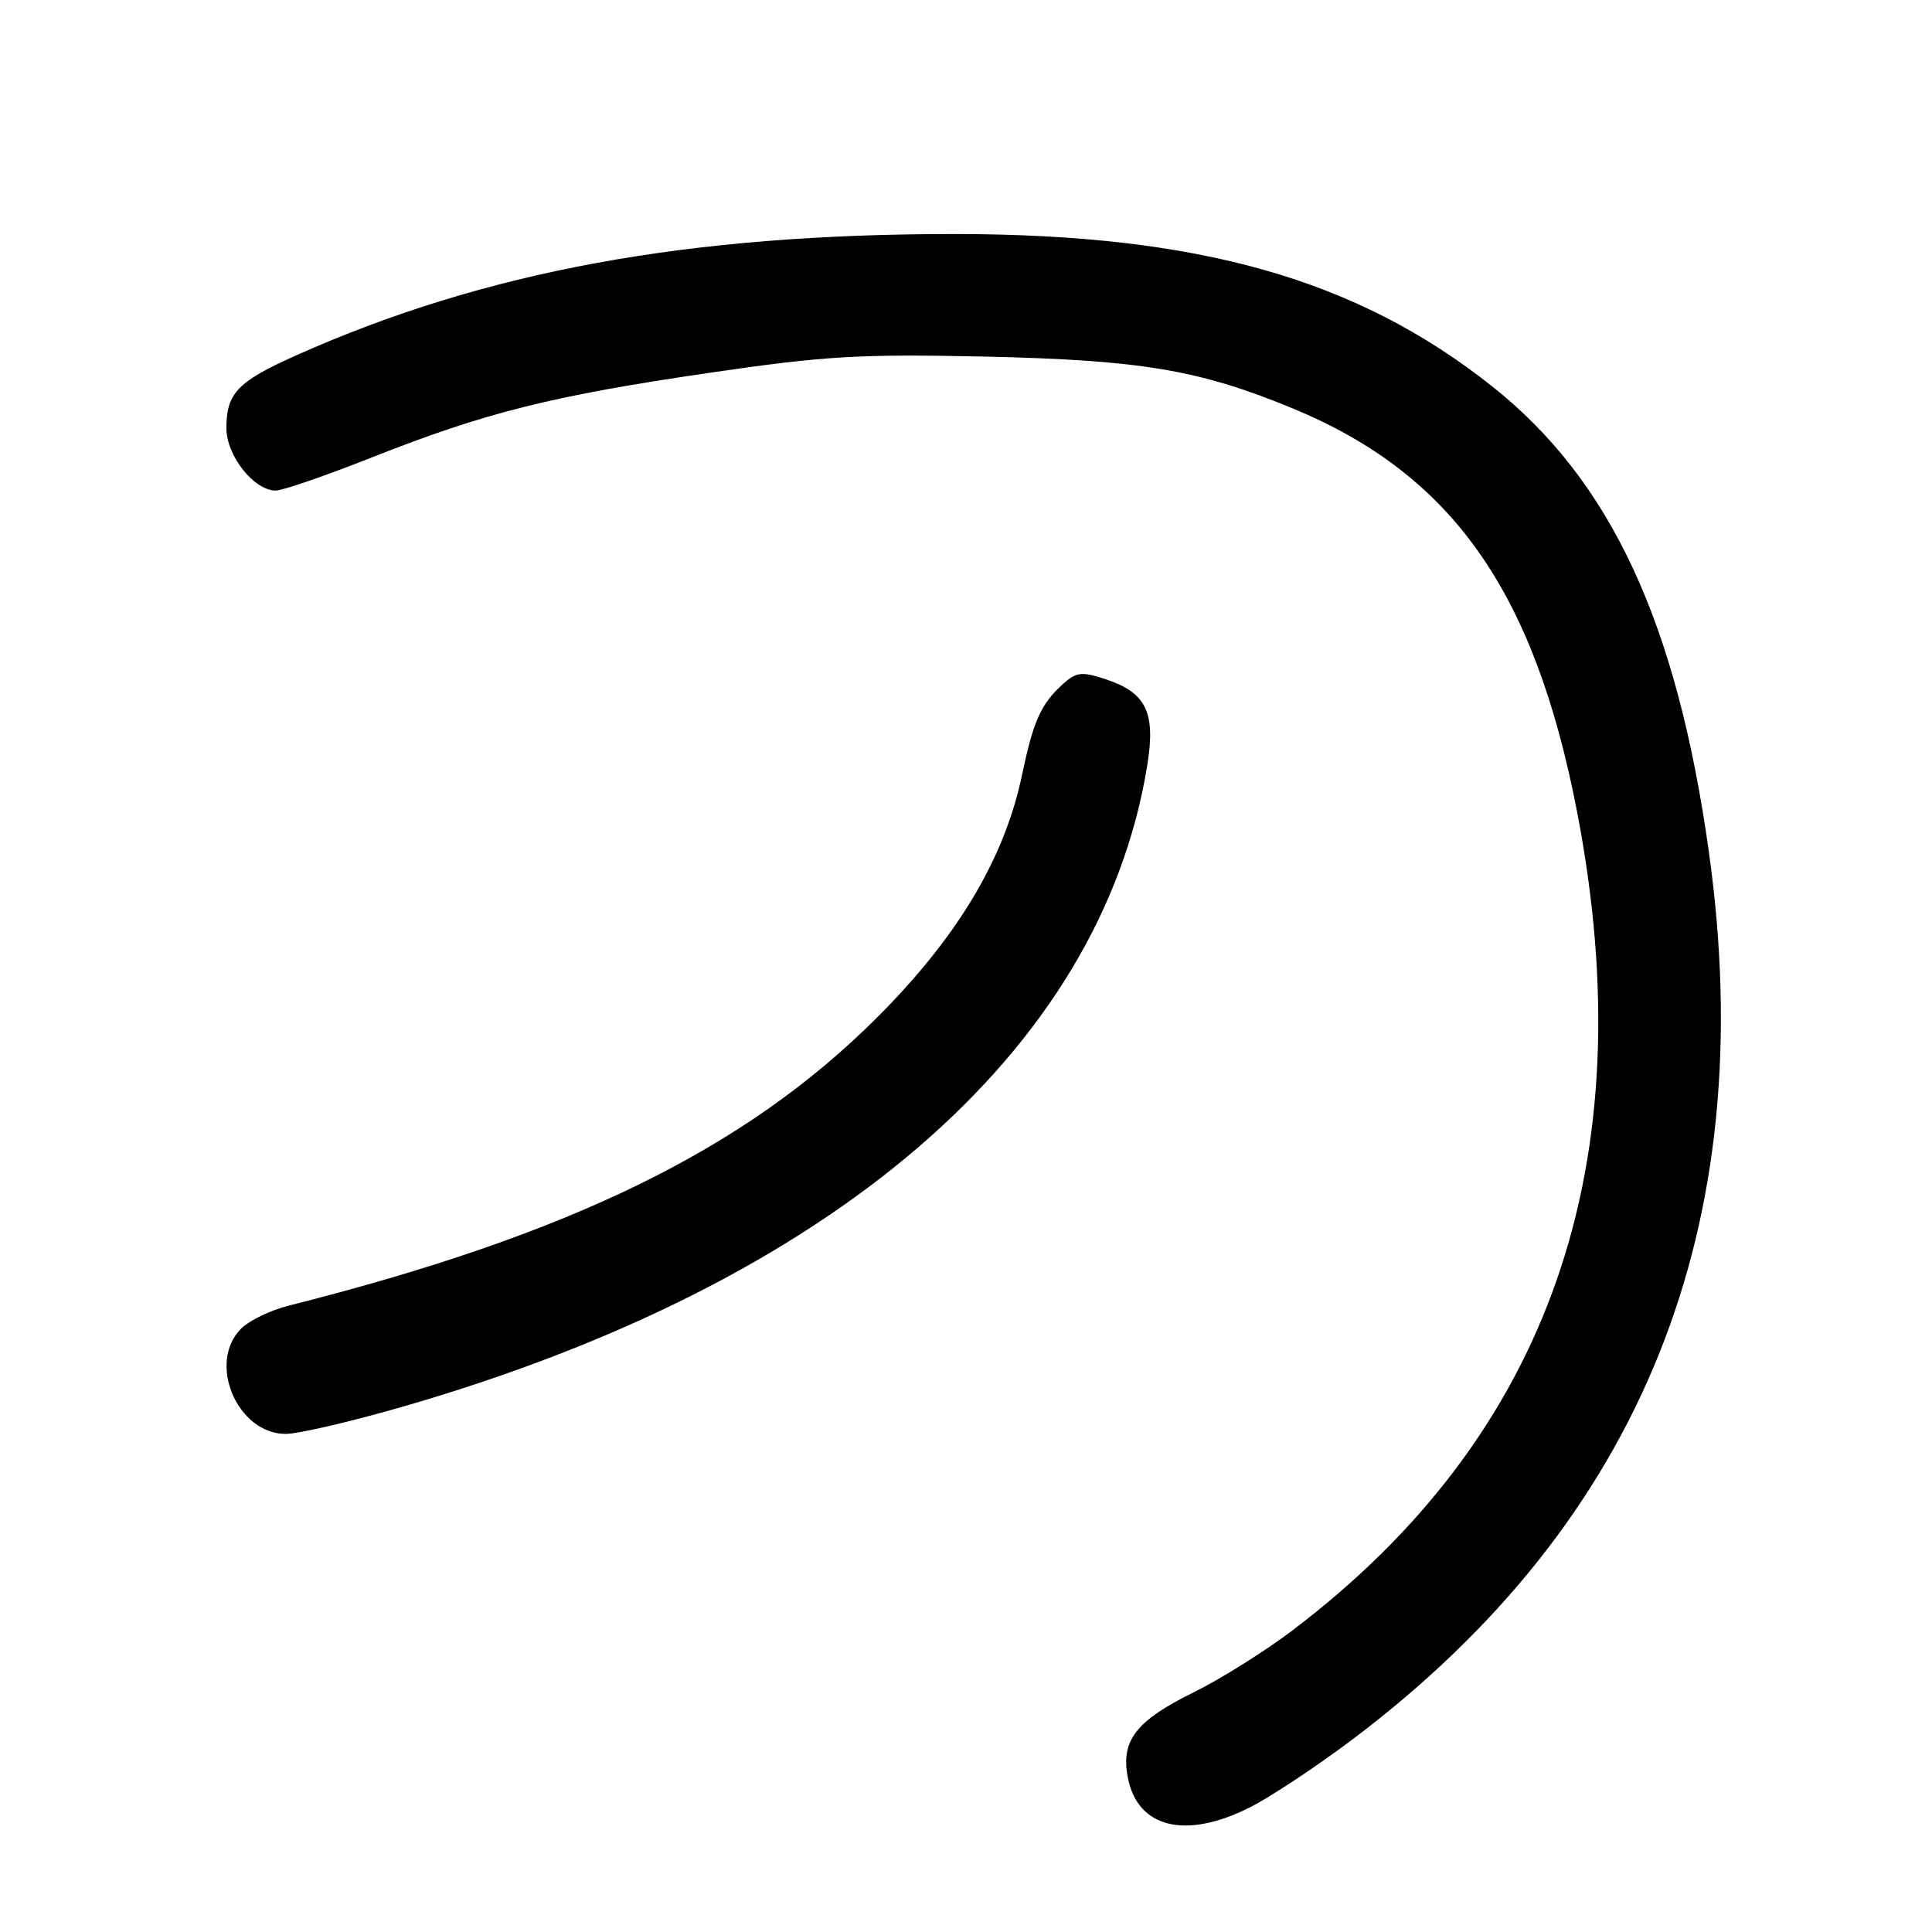 <?xml version="1.0" encoding="UTF-8" standalone="no"?>
<!DOCTYPE svg PUBLIC "-//W3C//DTD SVG 1.1//EN" "http://www.w3.org/Graphics/SVG/1.1/DTD/svg11.dtd" >
<svg xmlns="http://www.w3.org/2000/svg" xmlns:xlink="http://www.w3.org/1999/xlink" version="1.1" viewBox="0 0 256 256">
 <g >
 <path fill="currentColor"
d=" M 165.55 239.52 C 168.27 238.16 174.40 234.10 179.16 230.52 C 217.61 201.58 233.35 162.44 226.45 112.98 C 222.20 82.49 213.43 63.65 197.70 51.18 C 179.75 36.95 158.79 31.02 126.50 31.01 C 91.14 31.00 64.36 35.92 39.46 46.99 C 31.48 50.54 30.00 52.07 30.00 56.74 C 30.00 60.38 33.65 65.00 36.54 65.00 C 37.44 65.00 43.22 63.01 49.38 60.57 C 64.33 54.66 73.14 52.45 94.00 49.40 C 109.27 47.16 113.92 46.89 130.50 47.25 C 151.20 47.71 158.85 48.99 171.23 54.09 C 192.39 62.82 203.32 78.30 208.97 107.56 C 217.95 154.11 205.41 190.18 171.26 216.03 C 167.61 218.80 161.74 222.48 158.21 224.22 C 150.56 227.98 148.51 230.60 149.43 235.47 C 150.69 242.20 157.03 243.79 165.55 239.52 Z  M 53.16 186.45 C 110.22 170.03 145.83 139.41 152.01 101.46 C 153.16 94.38 151.90 91.78 146.47 89.99 C 143.34 88.96 142.61 89.04 140.84 90.64 C 137.93 93.28 136.93 95.51 135.43 102.66 C 133.10 113.81 126.83 124.26 116.04 135.00 C 98.61 152.34 75.55 163.60 38.20 173.02 C 35.83 173.62 33.02 174.98 31.95 176.05 C 27.43 180.57 31.43 190.00 37.87 190.00 C 39.50 190.00 46.39 188.40 53.16 186.45 Z "/>
</g>
</svg>